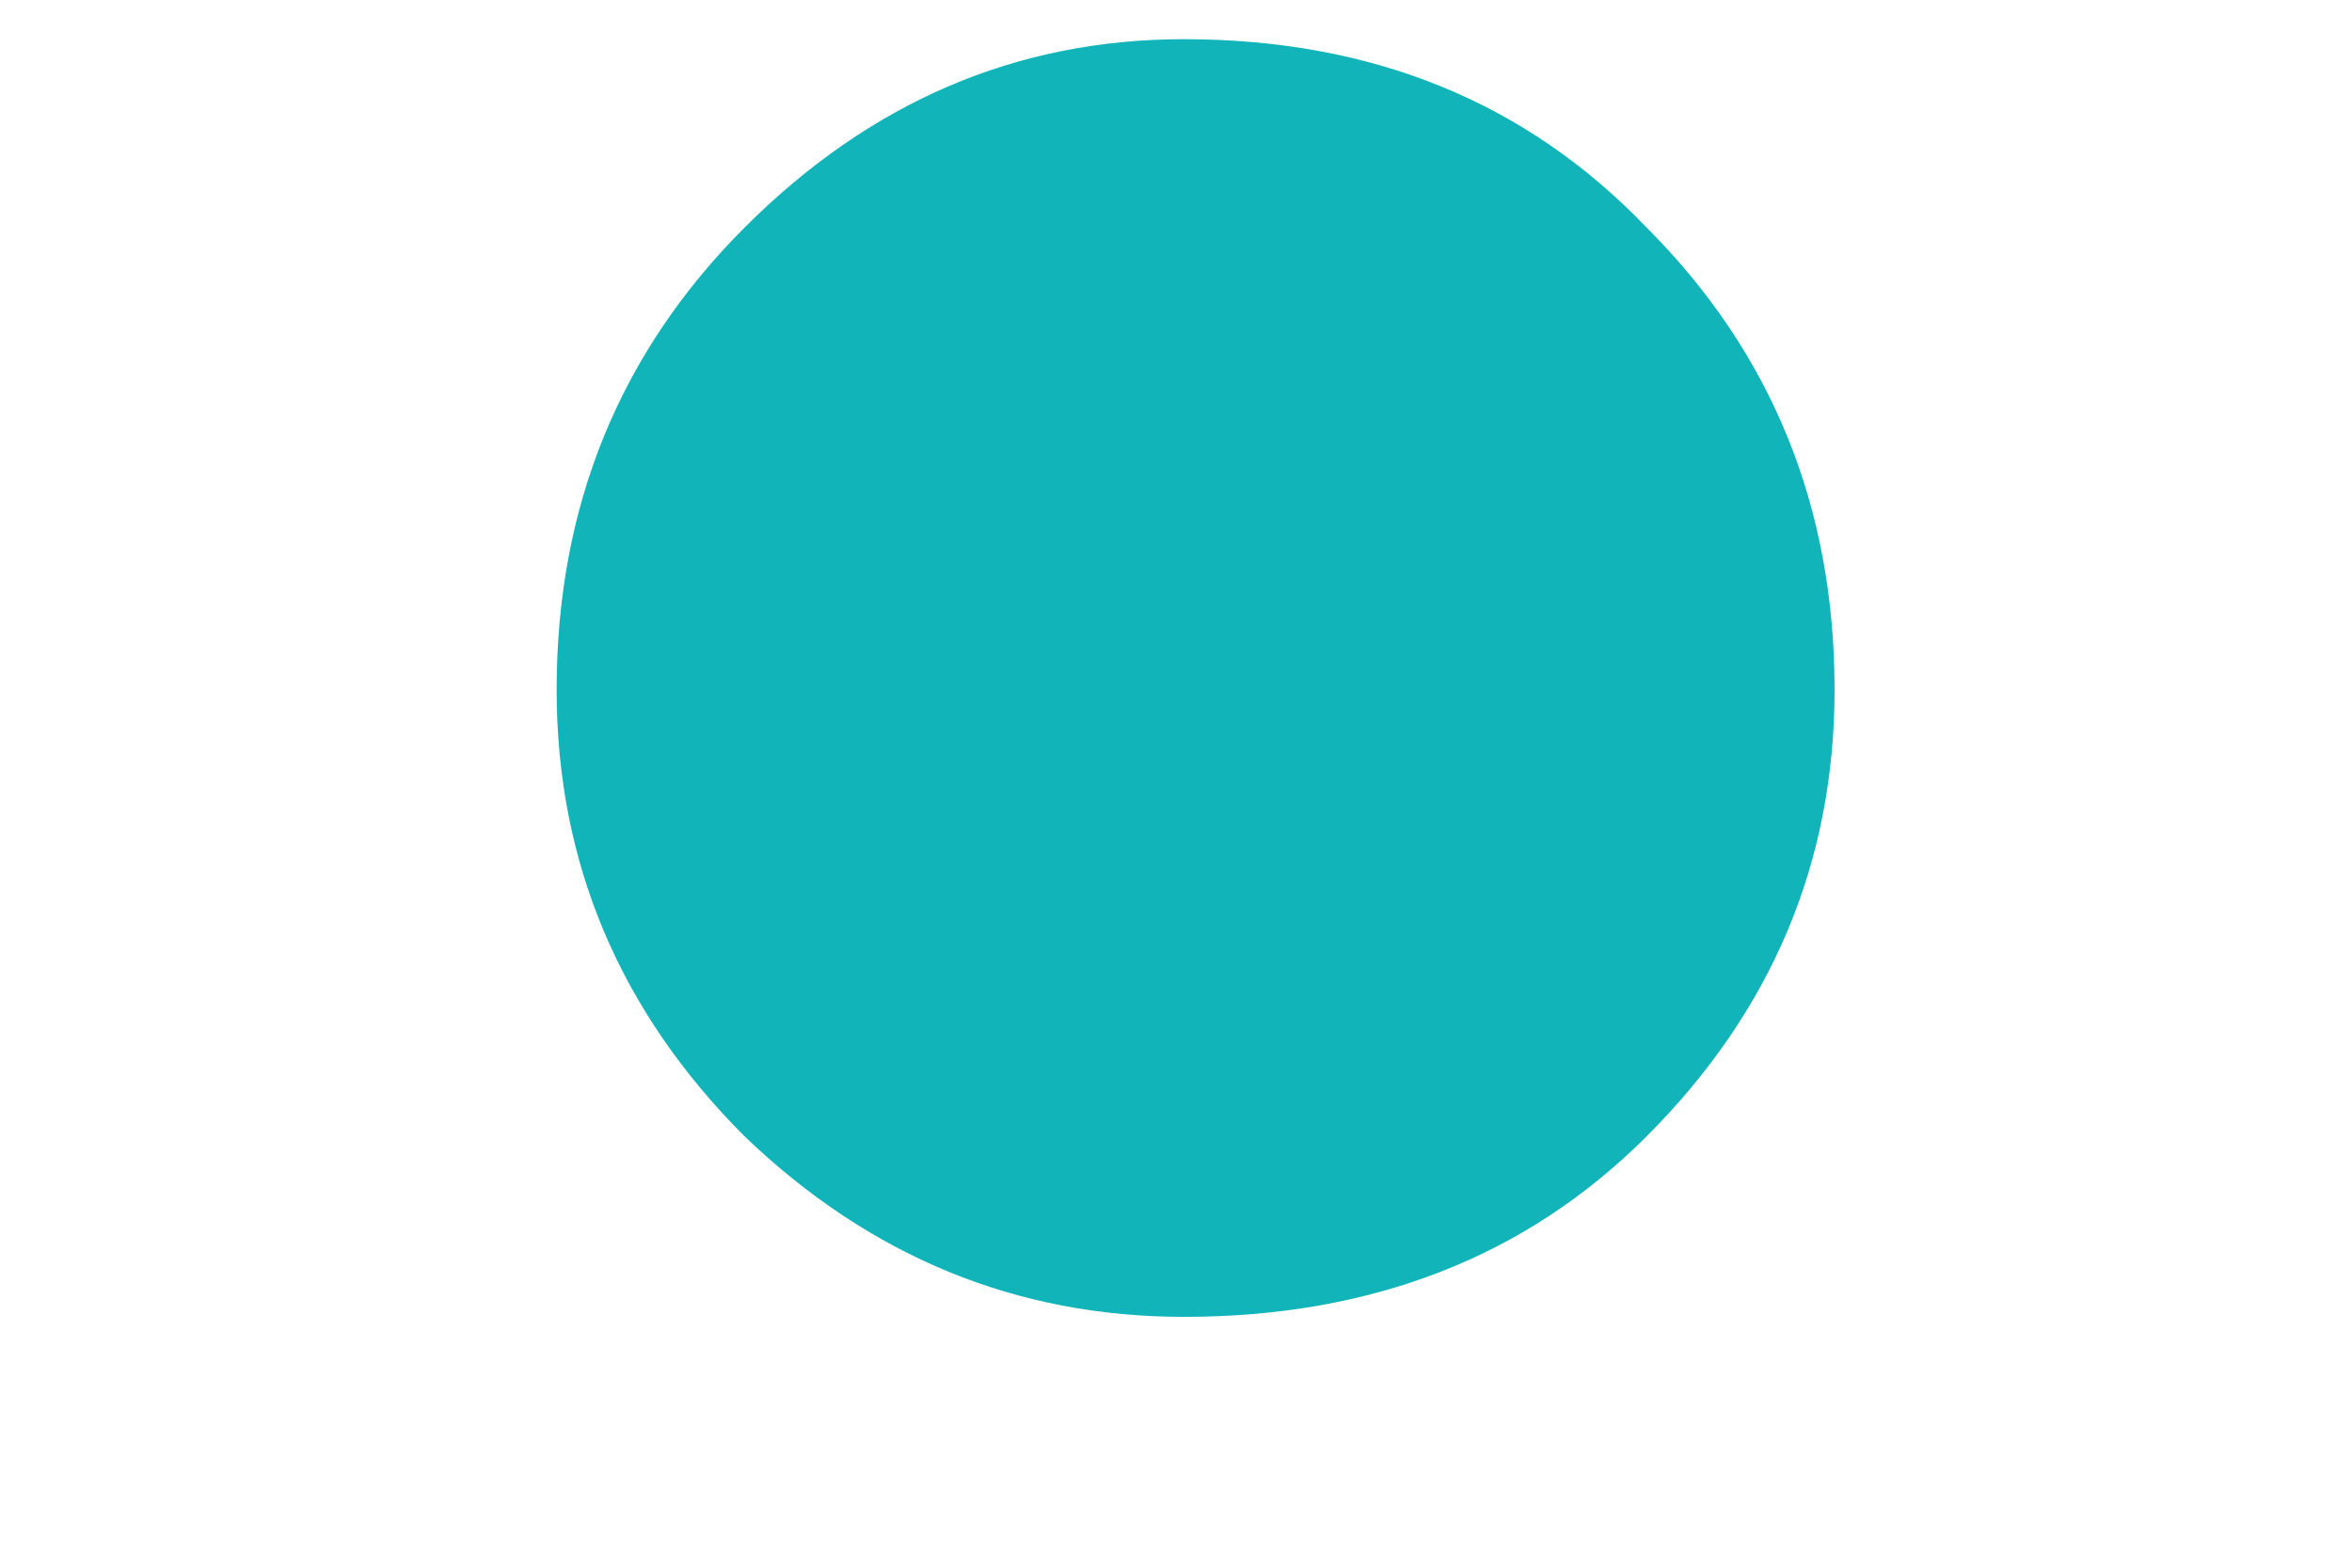 <svg width="9" height="6" viewBox="0 0 9 6" fill="none" xmlns="http://www.w3.org/2000/svg">
<g clip-path="url(#clip0_701_1911)">
<path d="M4.53 5.04C3.89 5.04 3.33 4.81 2.85 4.35C2.37 3.87 2.13 3.3 2.13 2.64C2.13 1.94 2.37 1.35 2.85 0.87C3.33 0.39 3.89 0.15 4.53 0.15C5.25 0.15 5.84 0.39 6.3 0.87C6.78 1.35 7.02 1.94 7.02 2.64C7.02 3.3 6.78 3.87 6.3 4.35C5.84 4.81 5.25 5.04 4.53 5.04Z" fill="#10B4B9"/>
</g>
<defs>
<clipPath id="clip0_701_1911">
<rect width="7.5" height="6" fill="white" transform="translate(0.75)"/>
</clipPath>
</defs>
</svg>
